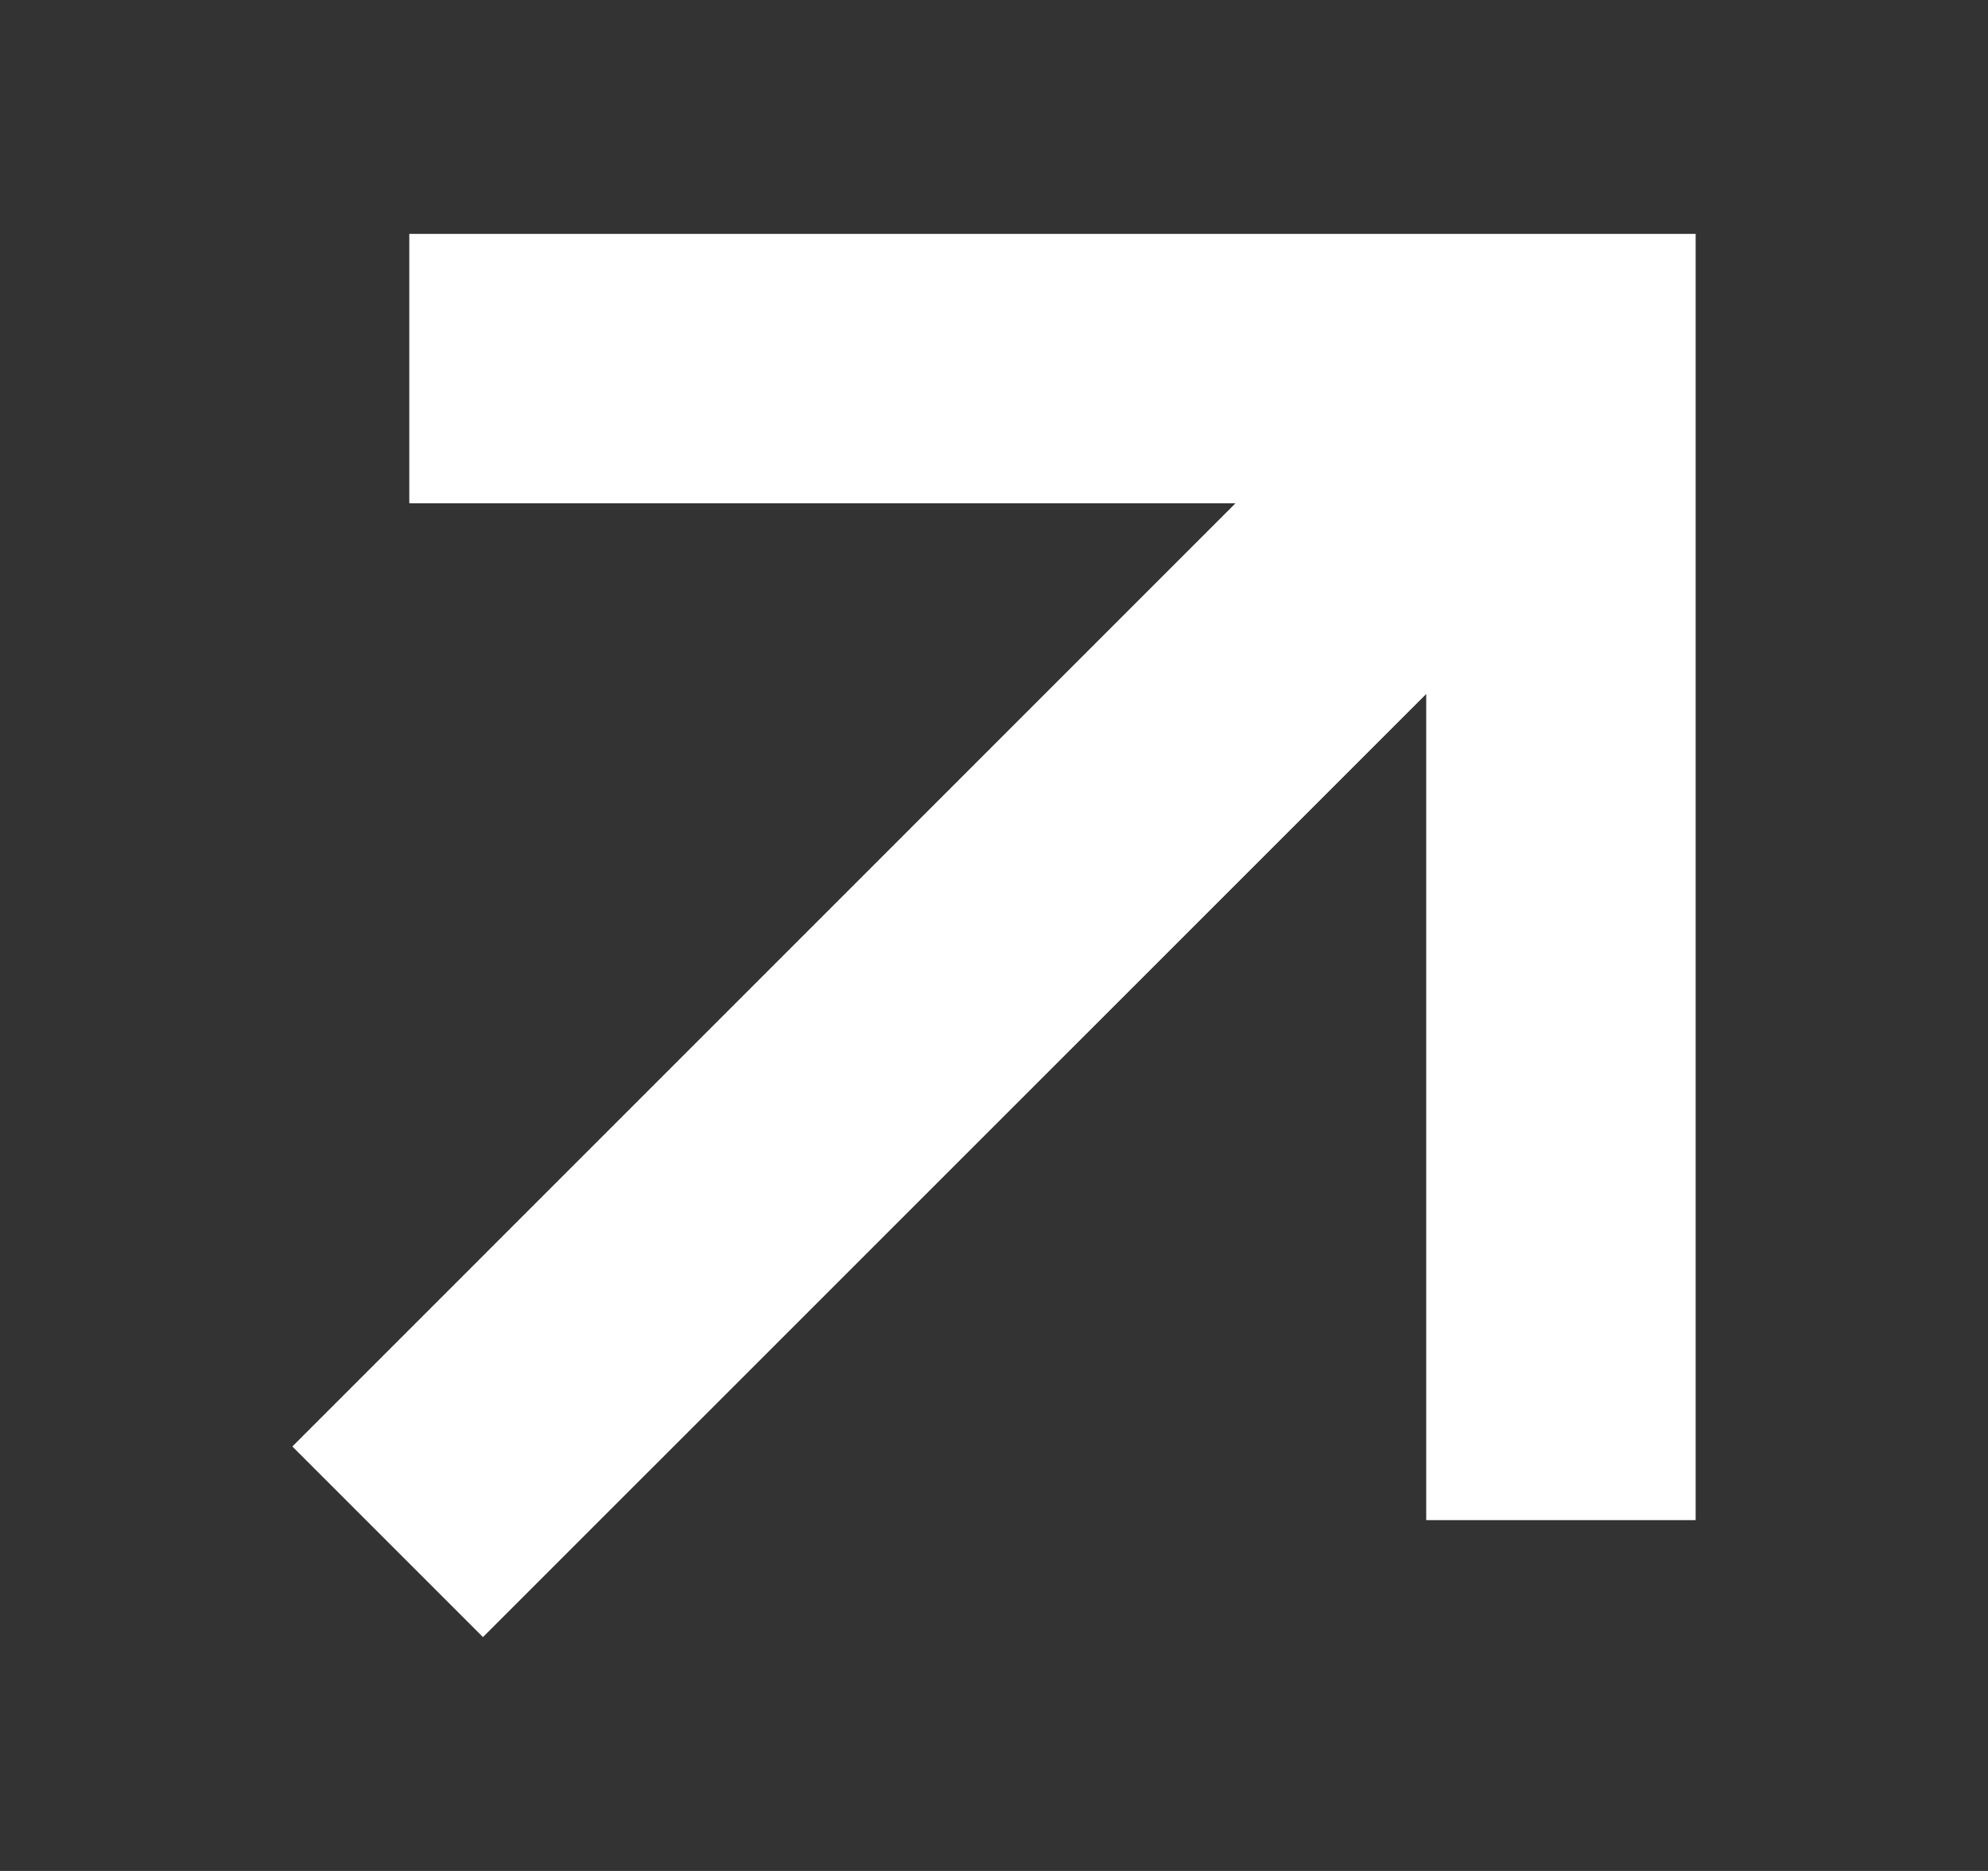 <svg width="17" height="16" viewBox="0 0 17 16" fill="none" xmlns="http://www.w3.org/2000/svg">
<rect x="0" y="0" width="17" height="16" fill="#333333" stroke="none"/>
<g clip-path="url(#clip0_3832_4606)">
<path d="M4.13 14L2.5 12.37L10.565 4.304H3.5V2H14.5V13H12.196V5.935L4.13 14Z" fill="white"/>
</g>
<defs>
<clipPath id="clip0_3832_4606">
<rect width="16" height="16" fill="white" transform="translate(0.5)"/>
</clipPath>
</defs>
</svg>
